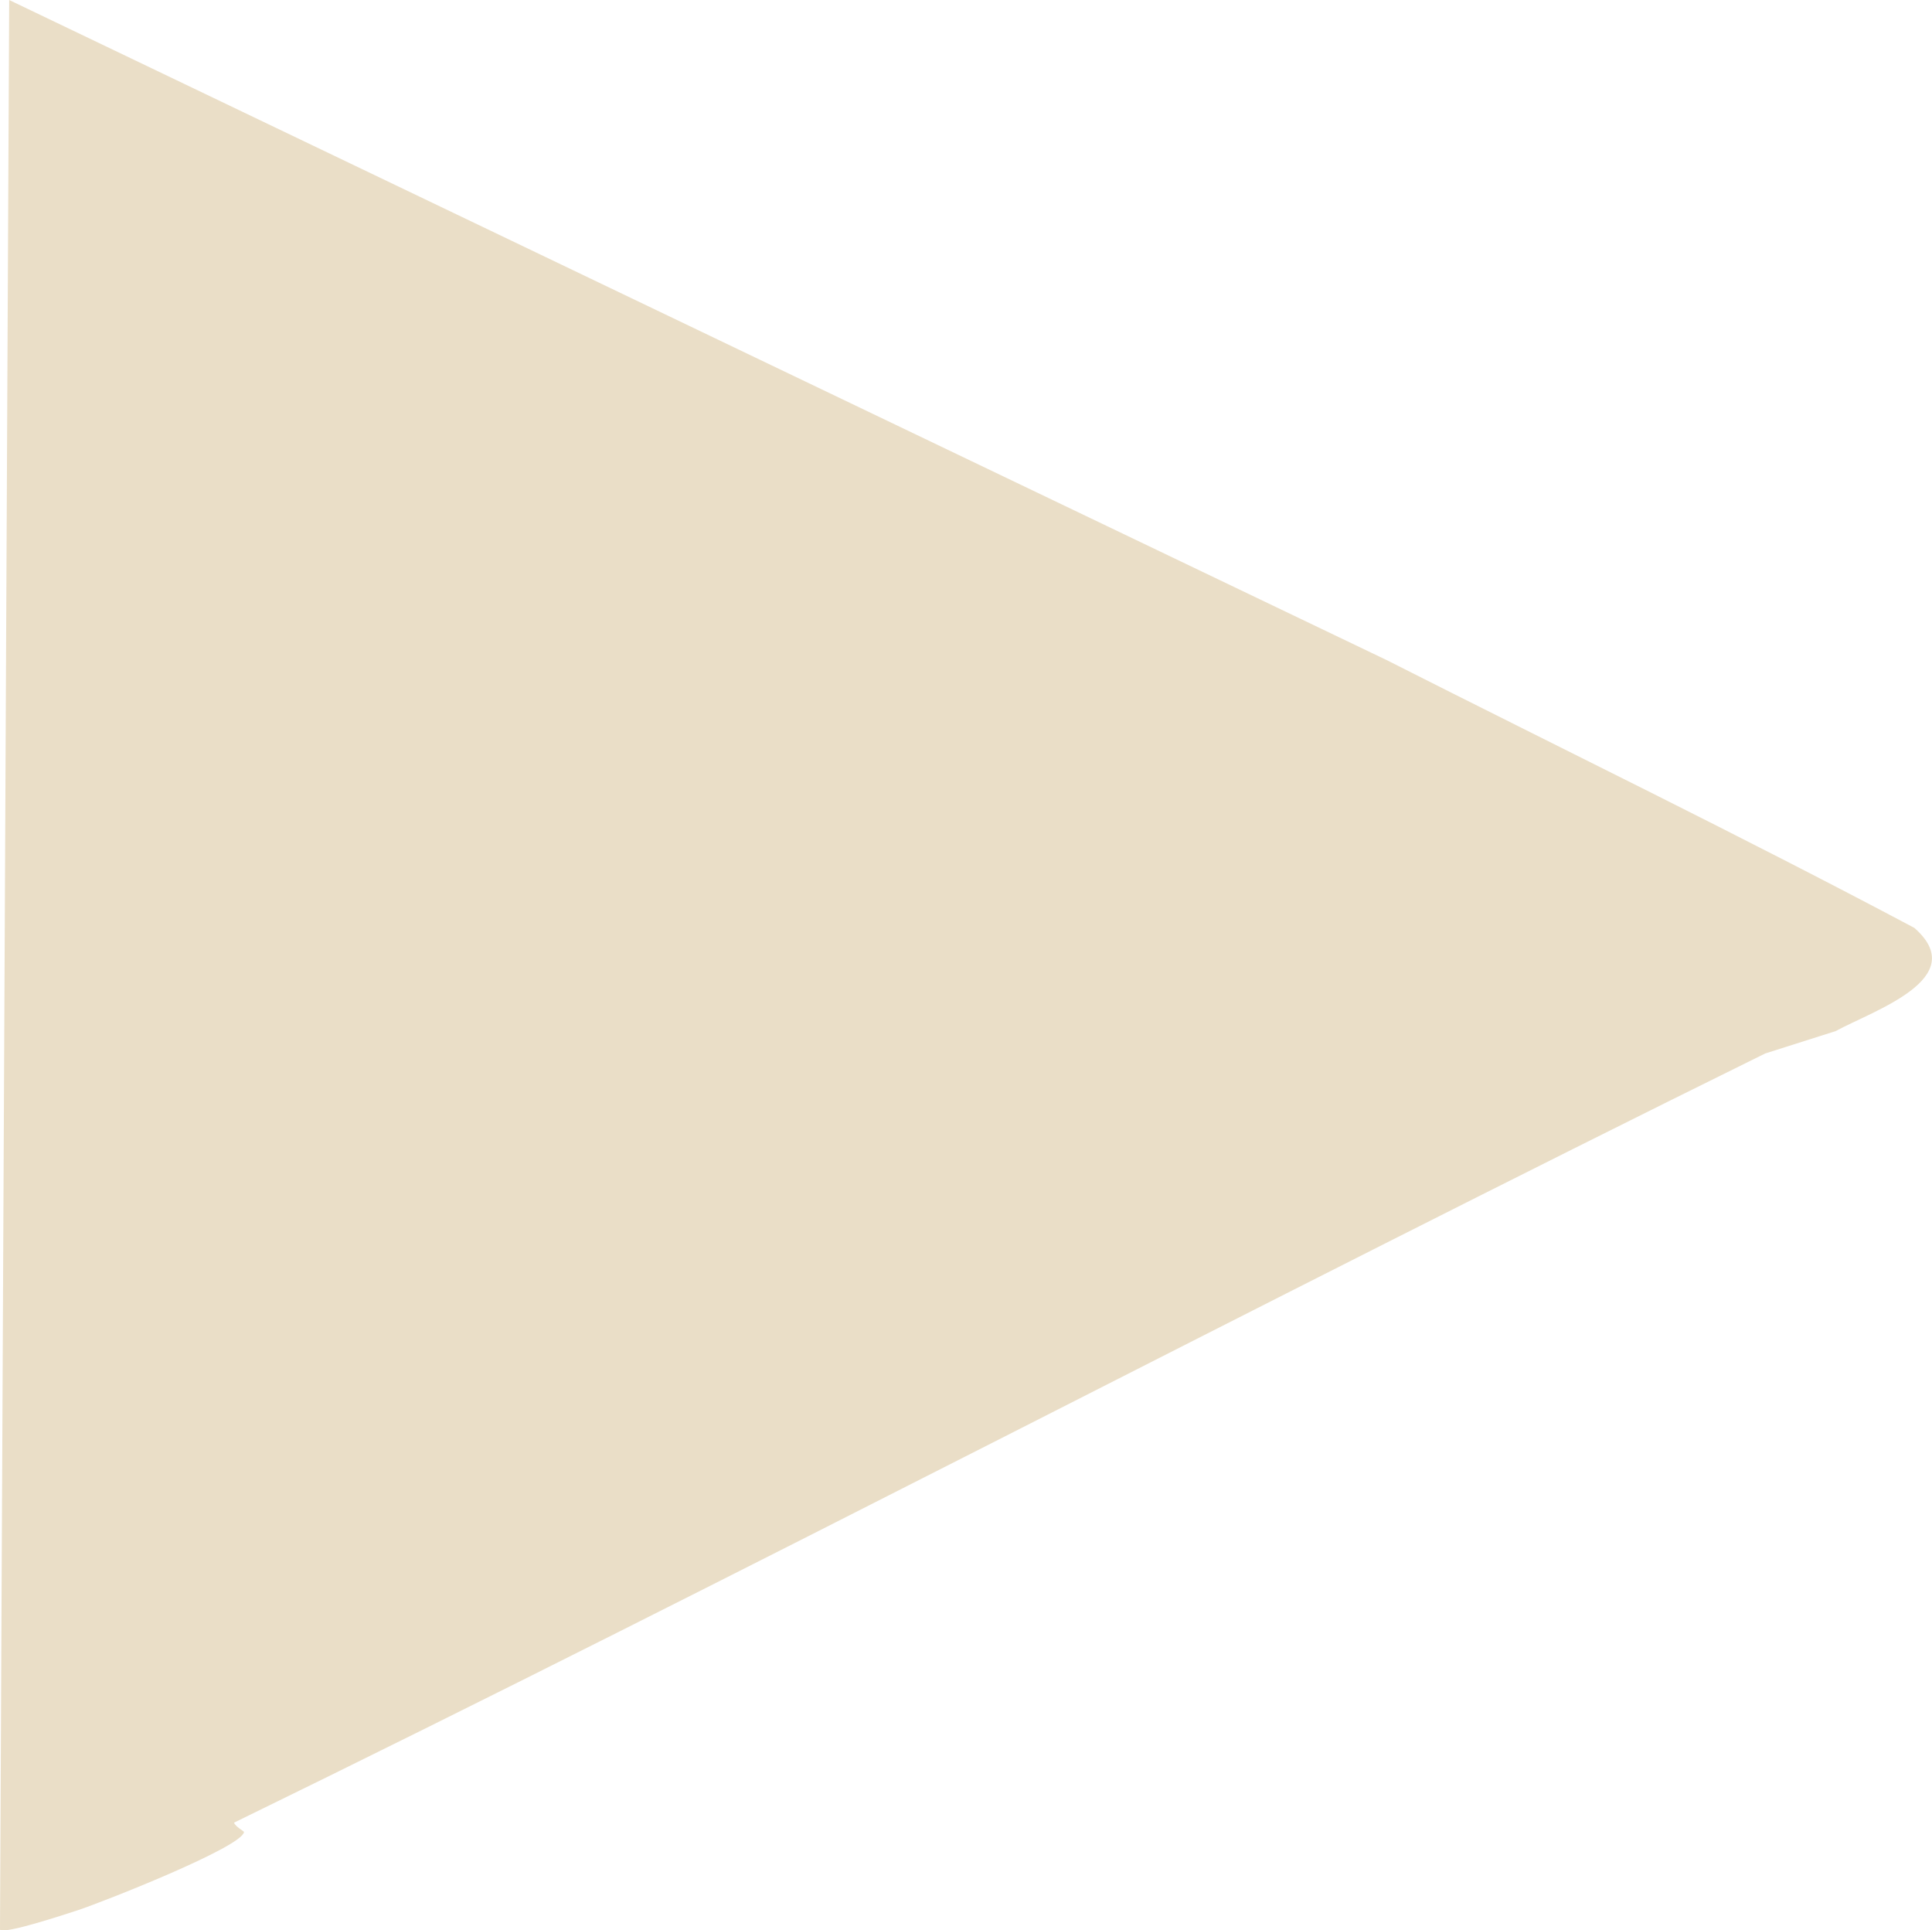<?xml version="1.0" encoding="UTF-8"?>
<svg id="Layer_2" data-name="Layer 2" xmlns="http://www.w3.org/2000/svg" viewBox="0 0 197.86 197.65">
  <defs>
    <style>
      .cls-1 {
        fill: #eadec7;
      }
    </style>
  </defs>
  <g id="Layer_1-2" data-name="Layer 1">
    <path class="cls-1" d="M187.99,105.58l-7.21,2.29c-52.44,25.86-104.39,53.19-156.81,78.76.14.43,1.03.87,1.02.96-.2,1.55-14.48,7.17-17,8-1.32.43-7.52,2.49-7.99,2L.94,0l141.05,67.58c18.02,9.12,36.21,17.95,54.06,27.43,5.88,5.16-4.16,8.45-8.06,10.57Z"/>
  </g>
</svg>